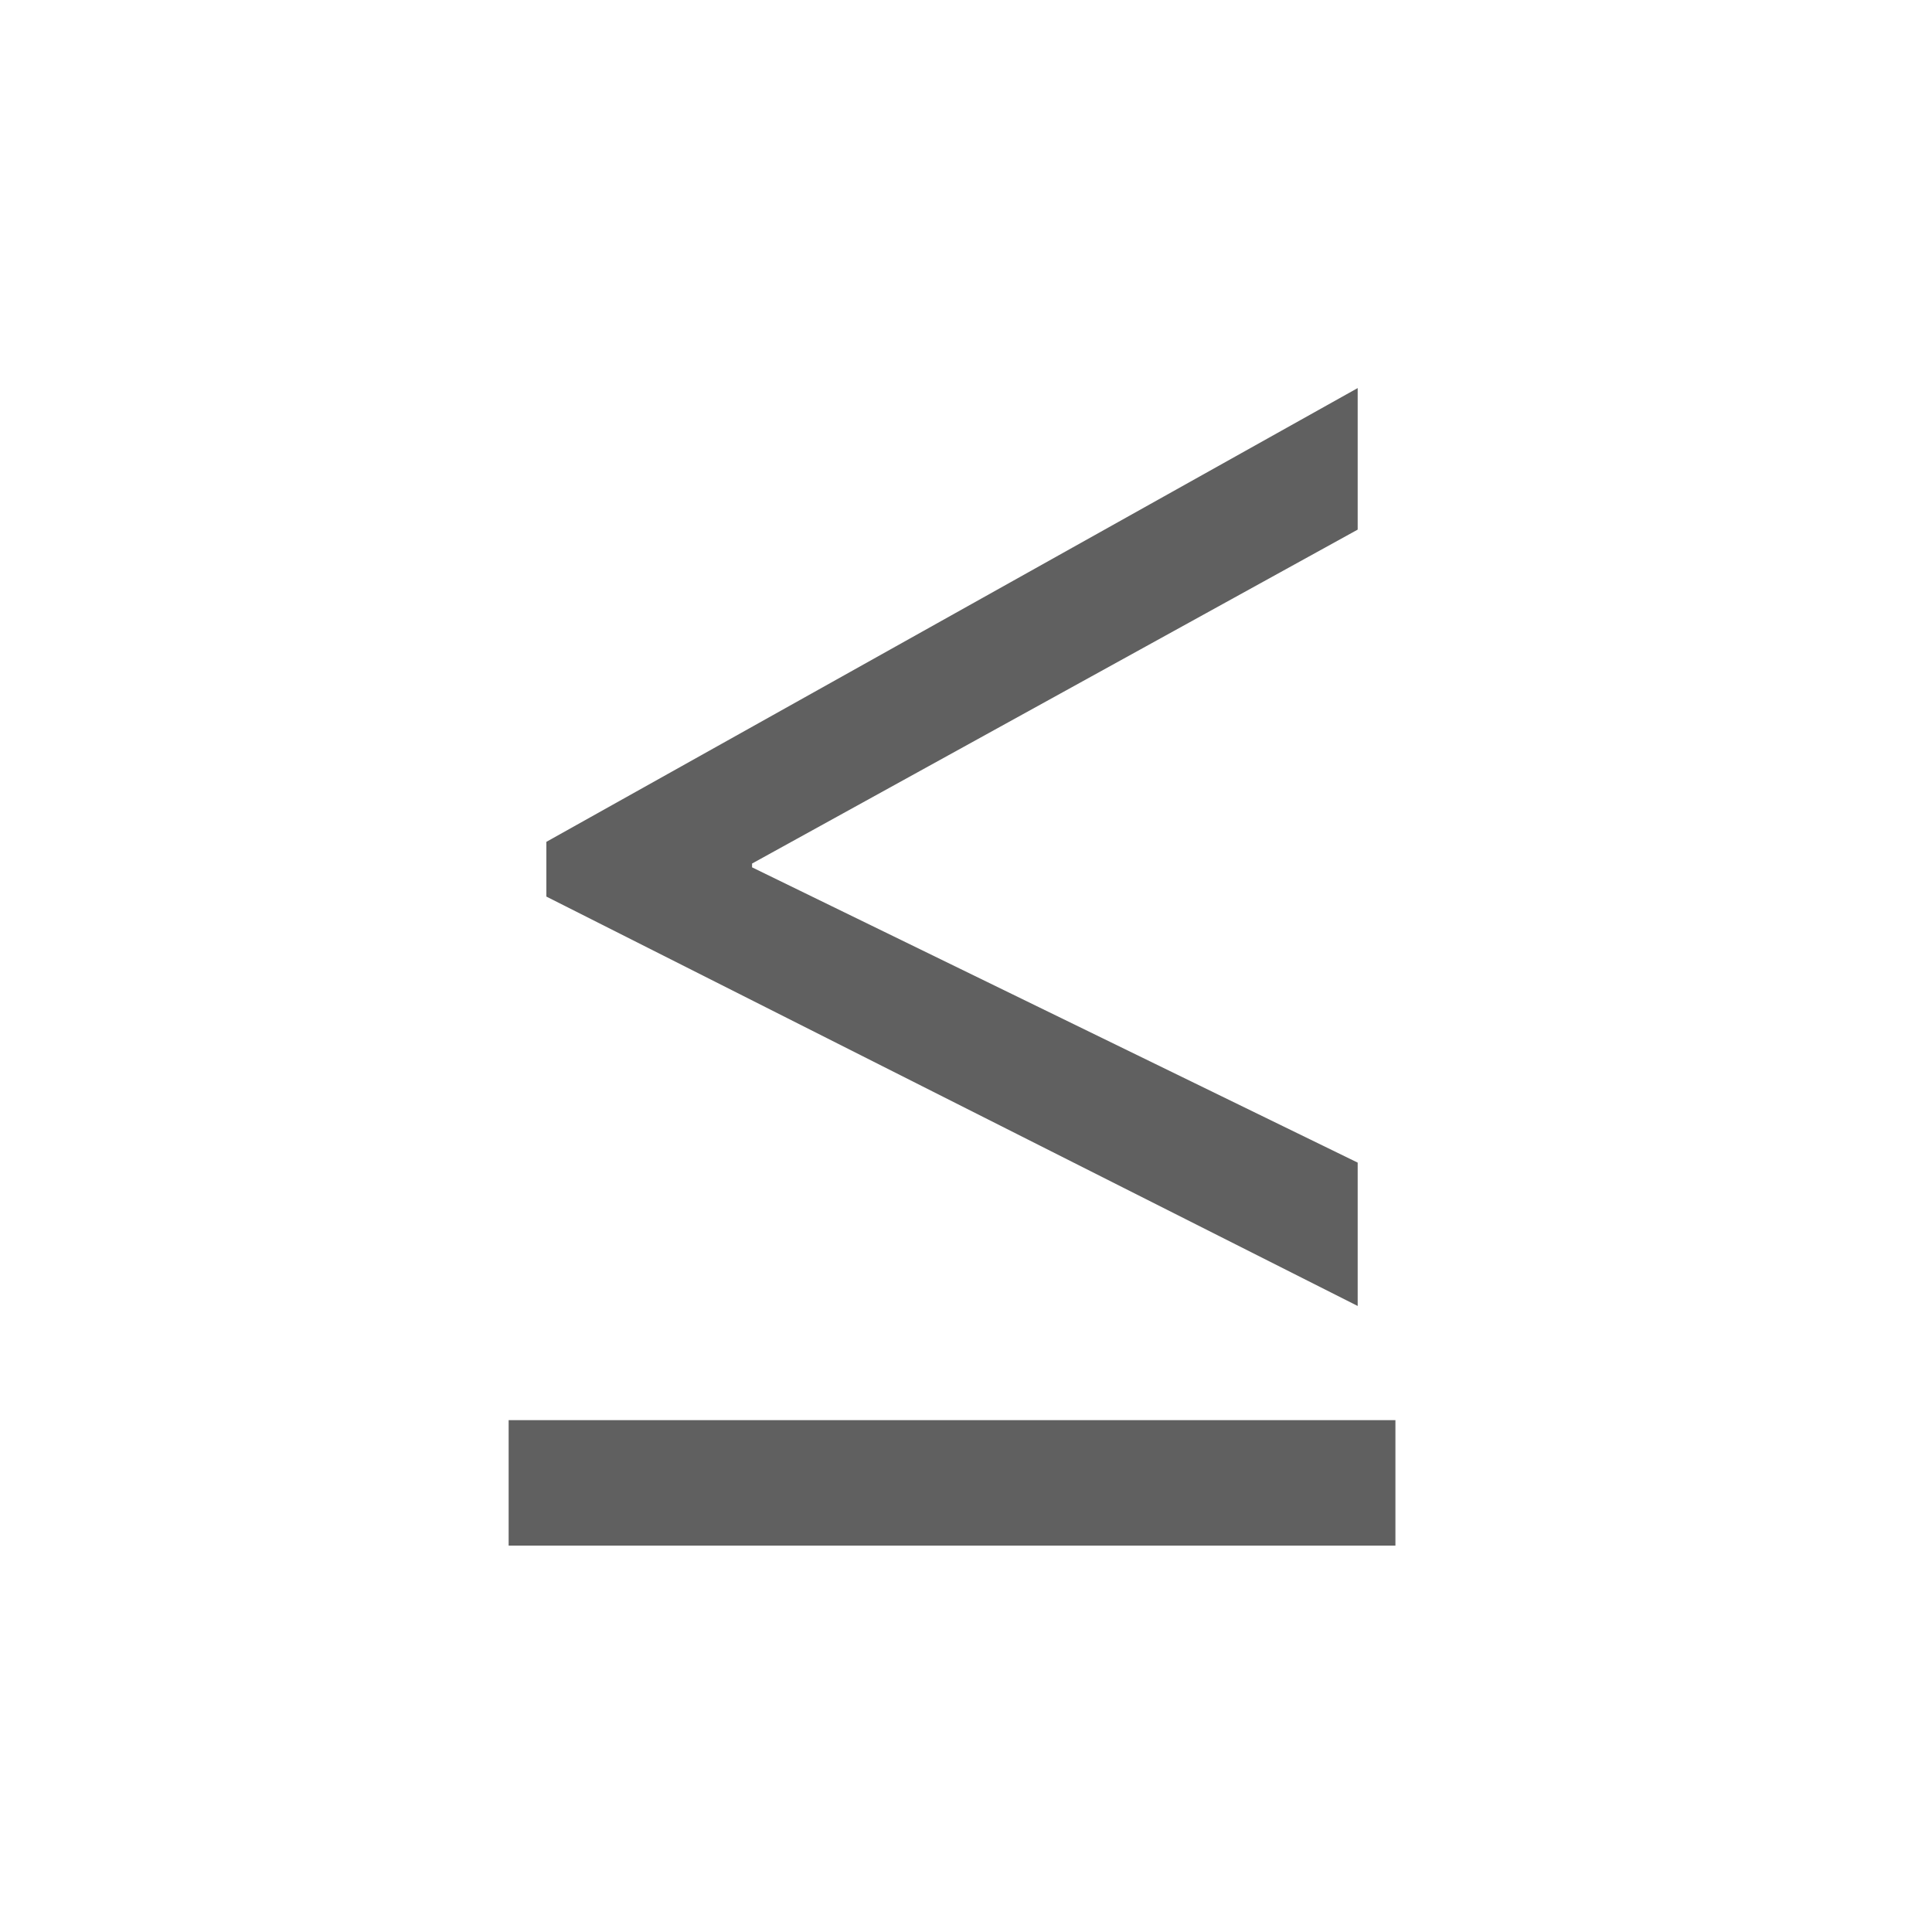 <?xml version="1.0" encoding="UTF-8" standalone="no"?>
<svg width="30px" height="30px" viewBox="0 0 30 30" version="1.1" xmlns="http://www.w3.org/2000/svg" xmlns:xlink="http://www.w3.org/1999/xlink" xmlns:sketch="http://www.bohemiancoding.com/sketch/ns">
    <!-- Generator: Sketch 3.3.3 (12072) - http://www.bohemiancoding.com/sketch -->
    <title>LTL-state-tool-lesq</title>
    <desc>Created with Sketch.</desc>
    <defs></defs>
    <g id="LTL-assets" stroke="none" stroke-width="1" fill="none" fill-rule="evenodd" sketch:type="MSPage">
        <g id="LTL-state-tool-lesq" sketch:type="MSArtboardGroup" fill="#606060">
            <path d="M21.082,20.279 L8.484,13.922 L8.484,13.072 L21.082,6.026 L21.082,8.224 L11.678,13.409 L11.678,13.468 L21.082,18.053 L21.082,20.279 Z M21.668,24 L7.898,24 L7.898,22.052 L21.668,22.052 L21.668,24 Z" id="≤-copy" sketch:type="MSShapeGroup"></path>
        </g>
    </g>
</svg>